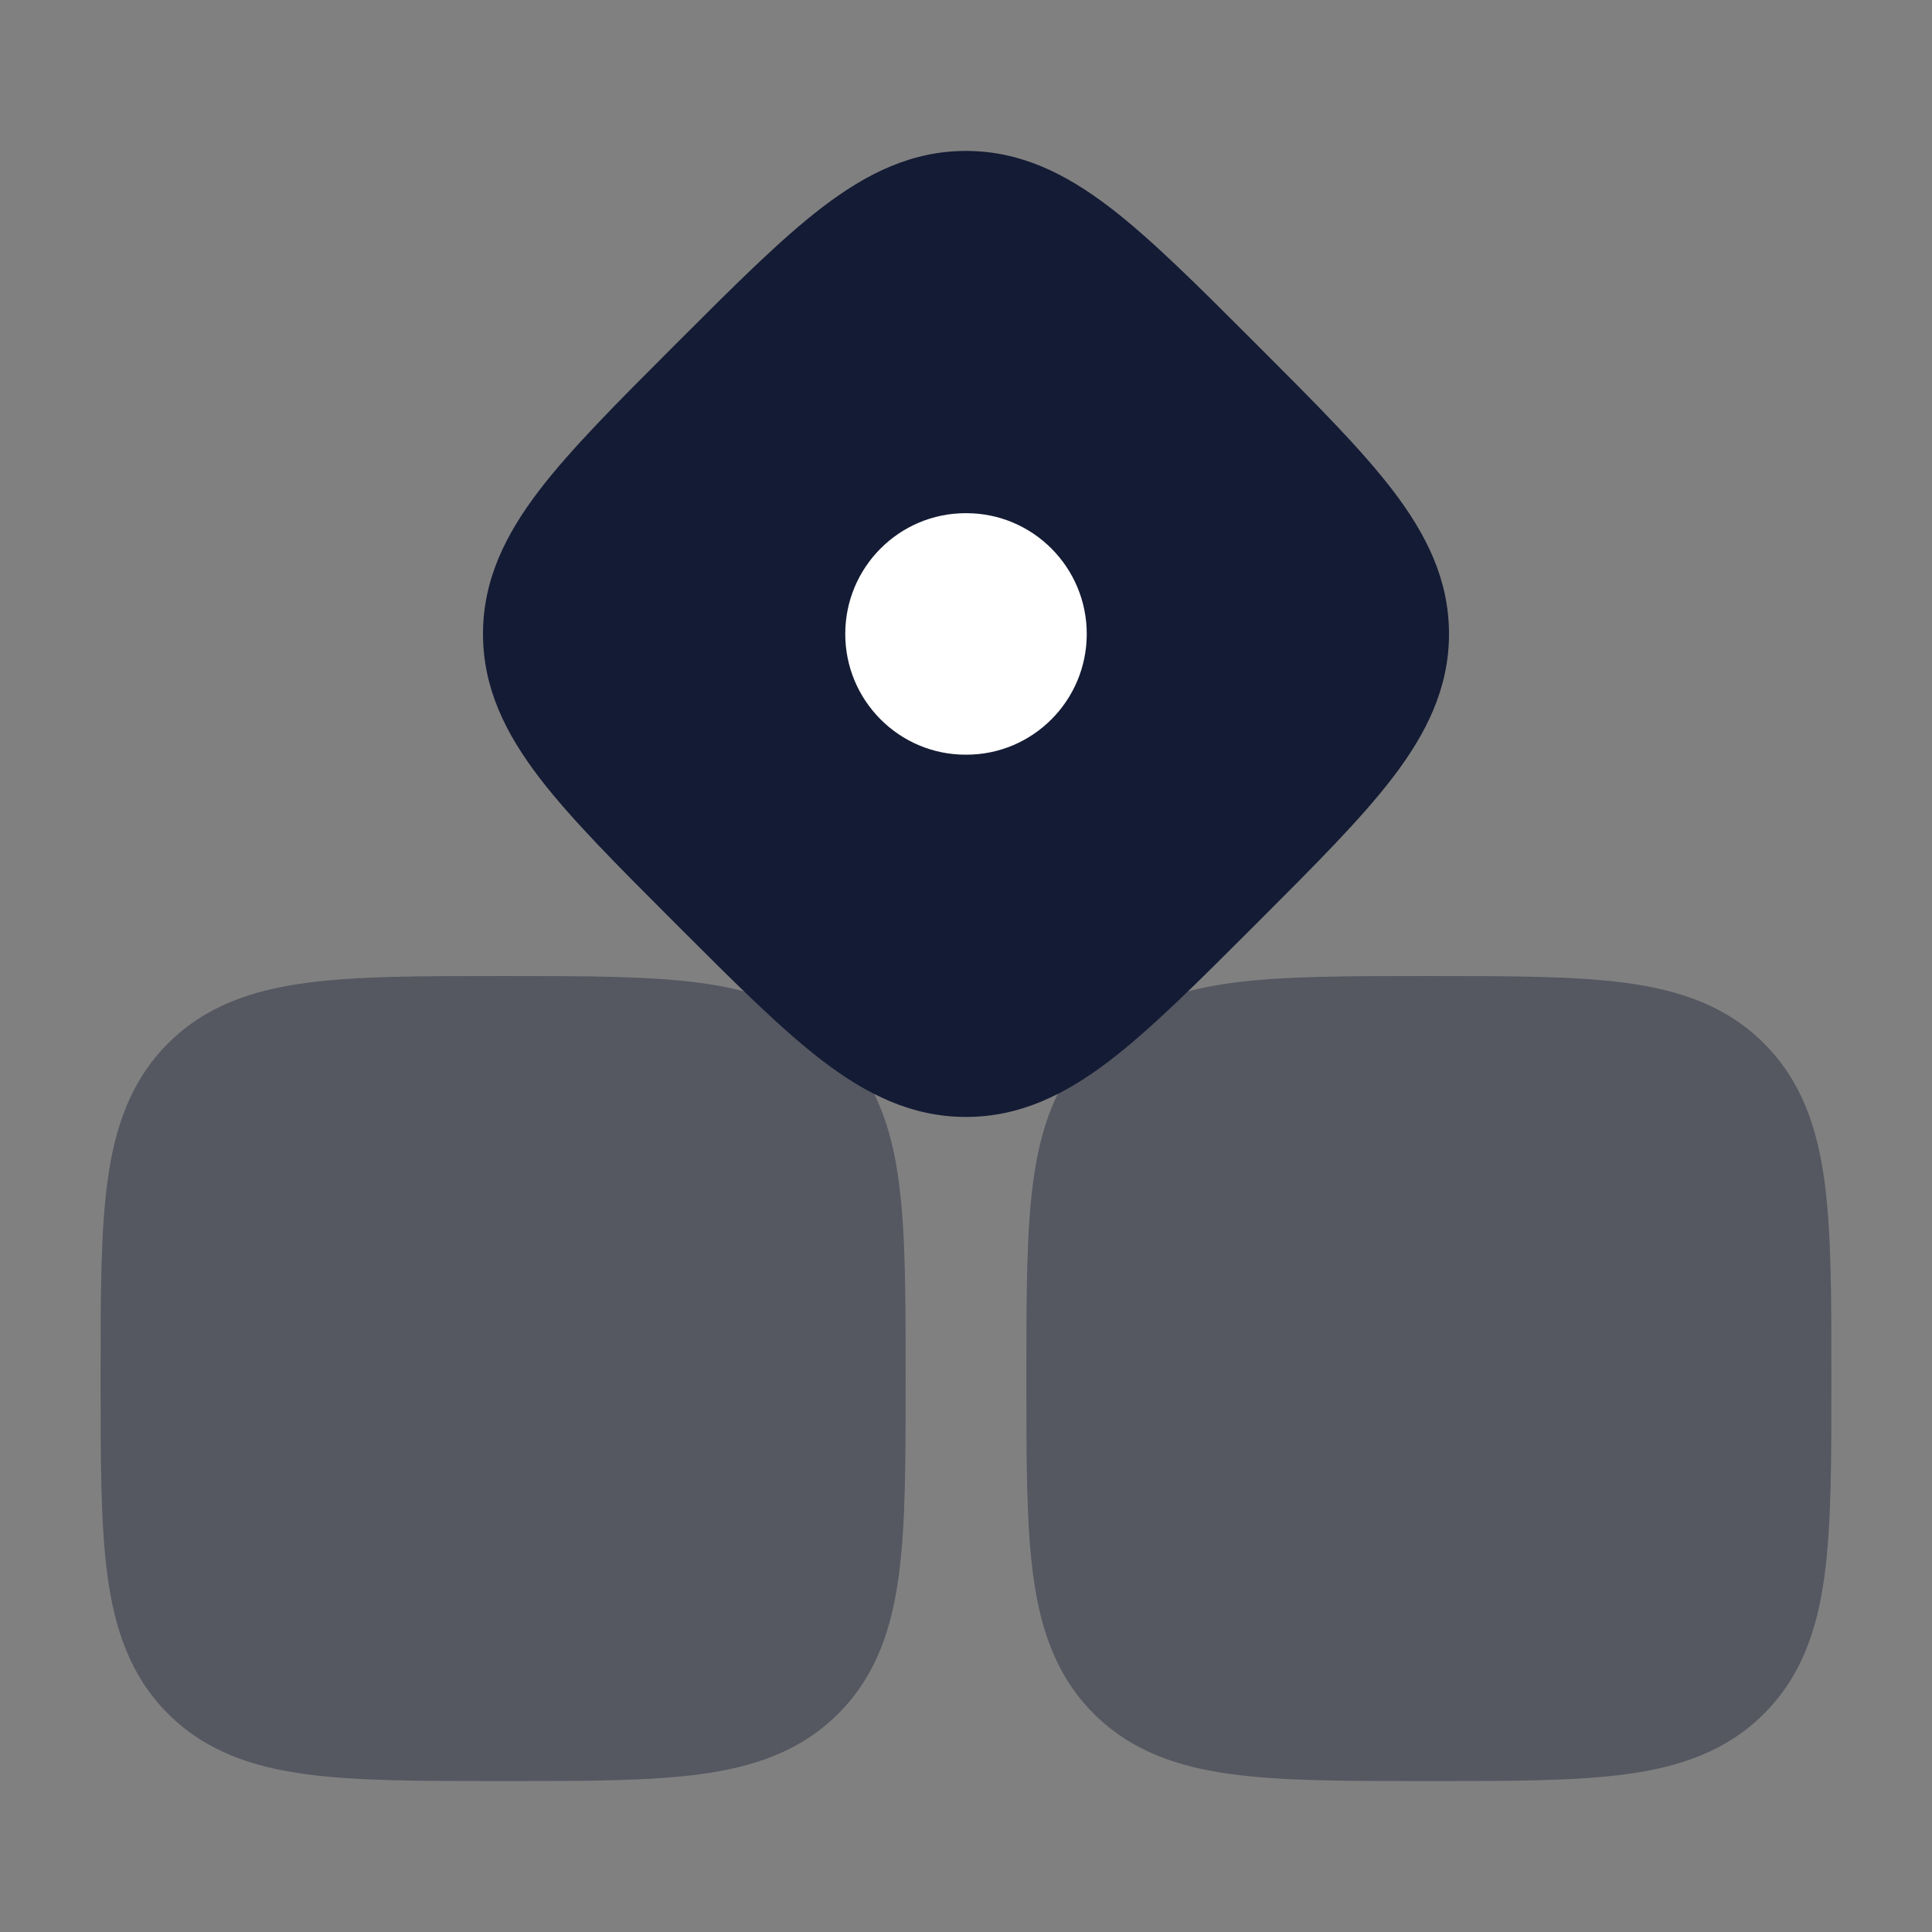 <svg width="24" height="24" viewBox="0 0 24 24" fill="none" xmlns="http://www.w3.org/2000/svg">
<rect x="0" y="0" width="24" height="24" fill="#808080" stroke="none"/>
<path d="M15.222 4.653C16.741 6.172 17.5 6.931 17.5 7.875C17.5 8.819 16.741 9.578 15.222 11.097C13.703 12.616 12.944 13.375 12 13.375C11.056 13.375 10.297 12.616 8.778 11.097C7.259 9.578 6.5 8.819 6.5 7.875C6.5 6.931 7.259 6.172 8.778 4.653C10.297 3.134 11.056 2.375 12 2.375C12.944 2.375 13.703 3.134 15.222 4.653Z" fill="white"/>
<path opacity="0.4" d="M6.3 12.125C7.268 12.125 8.065 12.125 8.696 12.21C9.359 12.299 9.945 12.493 10.413 12.962C10.882 13.431 11.076 14.016 11.165 14.678C11.25 15.31 11.25 16.107 11.25 17.075V17.075V17.175V17.175C11.25 18.143 11.25 18.94 11.165 19.572C11.076 20.234 10.882 20.82 10.413 21.288C9.945 21.757 9.359 21.951 8.696 22.04C8.065 22.125 7.268 22.125 6.3 22.125H6.3H6.2H6.2C5.232 22.125 4.435 22.125 3.804 22.04C3.141 21.951 2.555 21.757 2.087 21.288C1.618 20.82 1.424 20.234 1.335 19.572C1.25 18.94 1.25 18.143 1.25 17.175V17.175V17.075V17.075C1.25 16.107 1.25 15.31 1.335 14.678C1.424 14.016 1.618 13.431 2.087 12.962C2.555 12.493 3.141 12.299 3.804 12.21C4.435 12.125 5.232 12.125 6.2 12.125H6.2H6.3H6.3Z" fill="#141B34"/>
<path opacity="0.4" d="M17.8 12.125C18.768 12.125 19.565 12.125 20.197 12.21C20.859 12.299 21.445 12.493 21.913 12.962C22.382 13.431 22.576 14.016 22.665 14.678C22.75 15.31 22.75 16.107 22.75 17.075V17.075V17.175V17.175C22.75 18.143 22.75 18.94 22.665 19.572C22.576 20.234 22.382 20.82 21.913 21.288C21.445 21.757 20.859 21.951 20.197 22.04C19.565 22.125 18.768 22.125 17.8 22.125H17.8H17.7H17.7C16.732 22.125 15.935 22.125 15.303 22.04C14.641 21.951 14.056 21.757 13.587 21.288C13.118 20.82 12.924 20.234 12.835 19.572C12.75 18.94 12.75 18.143 12.75 17.175V17.175V17.075V17.075C12.75 16.107 12.75 15.31 12.835 14.678C12.924 14.016 13.118 13.431 13.587 12.962C14.056 12.493 14.641 12.299 15.303 12.21C15.935 12.125 16.732 12.125 17.7 12.125H17.7H17.8H17.8Z" fill="#141B34"/>
<path fill-rule="evenodd" clip-rule="evenodd" d="M15.639 4.308L15.639 4.308L15.567 4.236C14.87 3.539 14.295 2.964 13.779 2.57C13.237 2.157 12.675 1.875 12 1.875C11.325 1.875 10.763 2.157 10.221 2.57C9.705 2.964 9.13 3.539 8.433 4.236L8.433 4.236L8.361 4.308L8.361 4.308C7.664 5.005 7.089 5.58 6.695 6.096C6.282 6.638 6 7.2 6 7.875C6 8.55 6.282 9.112 6.695 9.654C7.089 10.17 7.664 10.745 8.361 11.442L8.433 11.514C9.13 12.211 9.705 12.786 10.221 13.18C10.763 13.593 11.325 13.875 12 13.875C12.675 13.875 13.237 13.593 13.779 13.18C14.295 12.786 14.87 12.211 15.567 11.514L15.639 11.442C16.336 10.745 16.911 10.17 17.305 9.654C17.718 9.112 18 8.55 18 7.875C18 7.2 17.718 6.638 17.305 6.096C16.911 5.58 16.336 5.005 15.639 4.308ZM12.005 9.375C12.83 9.375 13.5 8.703 13.5 7.875C13.5 7.047 12.83 6.375 12.005 6.375H11.995C11.17 6.375 10.5 7.047 10.5 7.875C10.5 8.703 11.17 9.375 11.995 9.375H12.005Z" fill="#141B34"/>
</svg>
